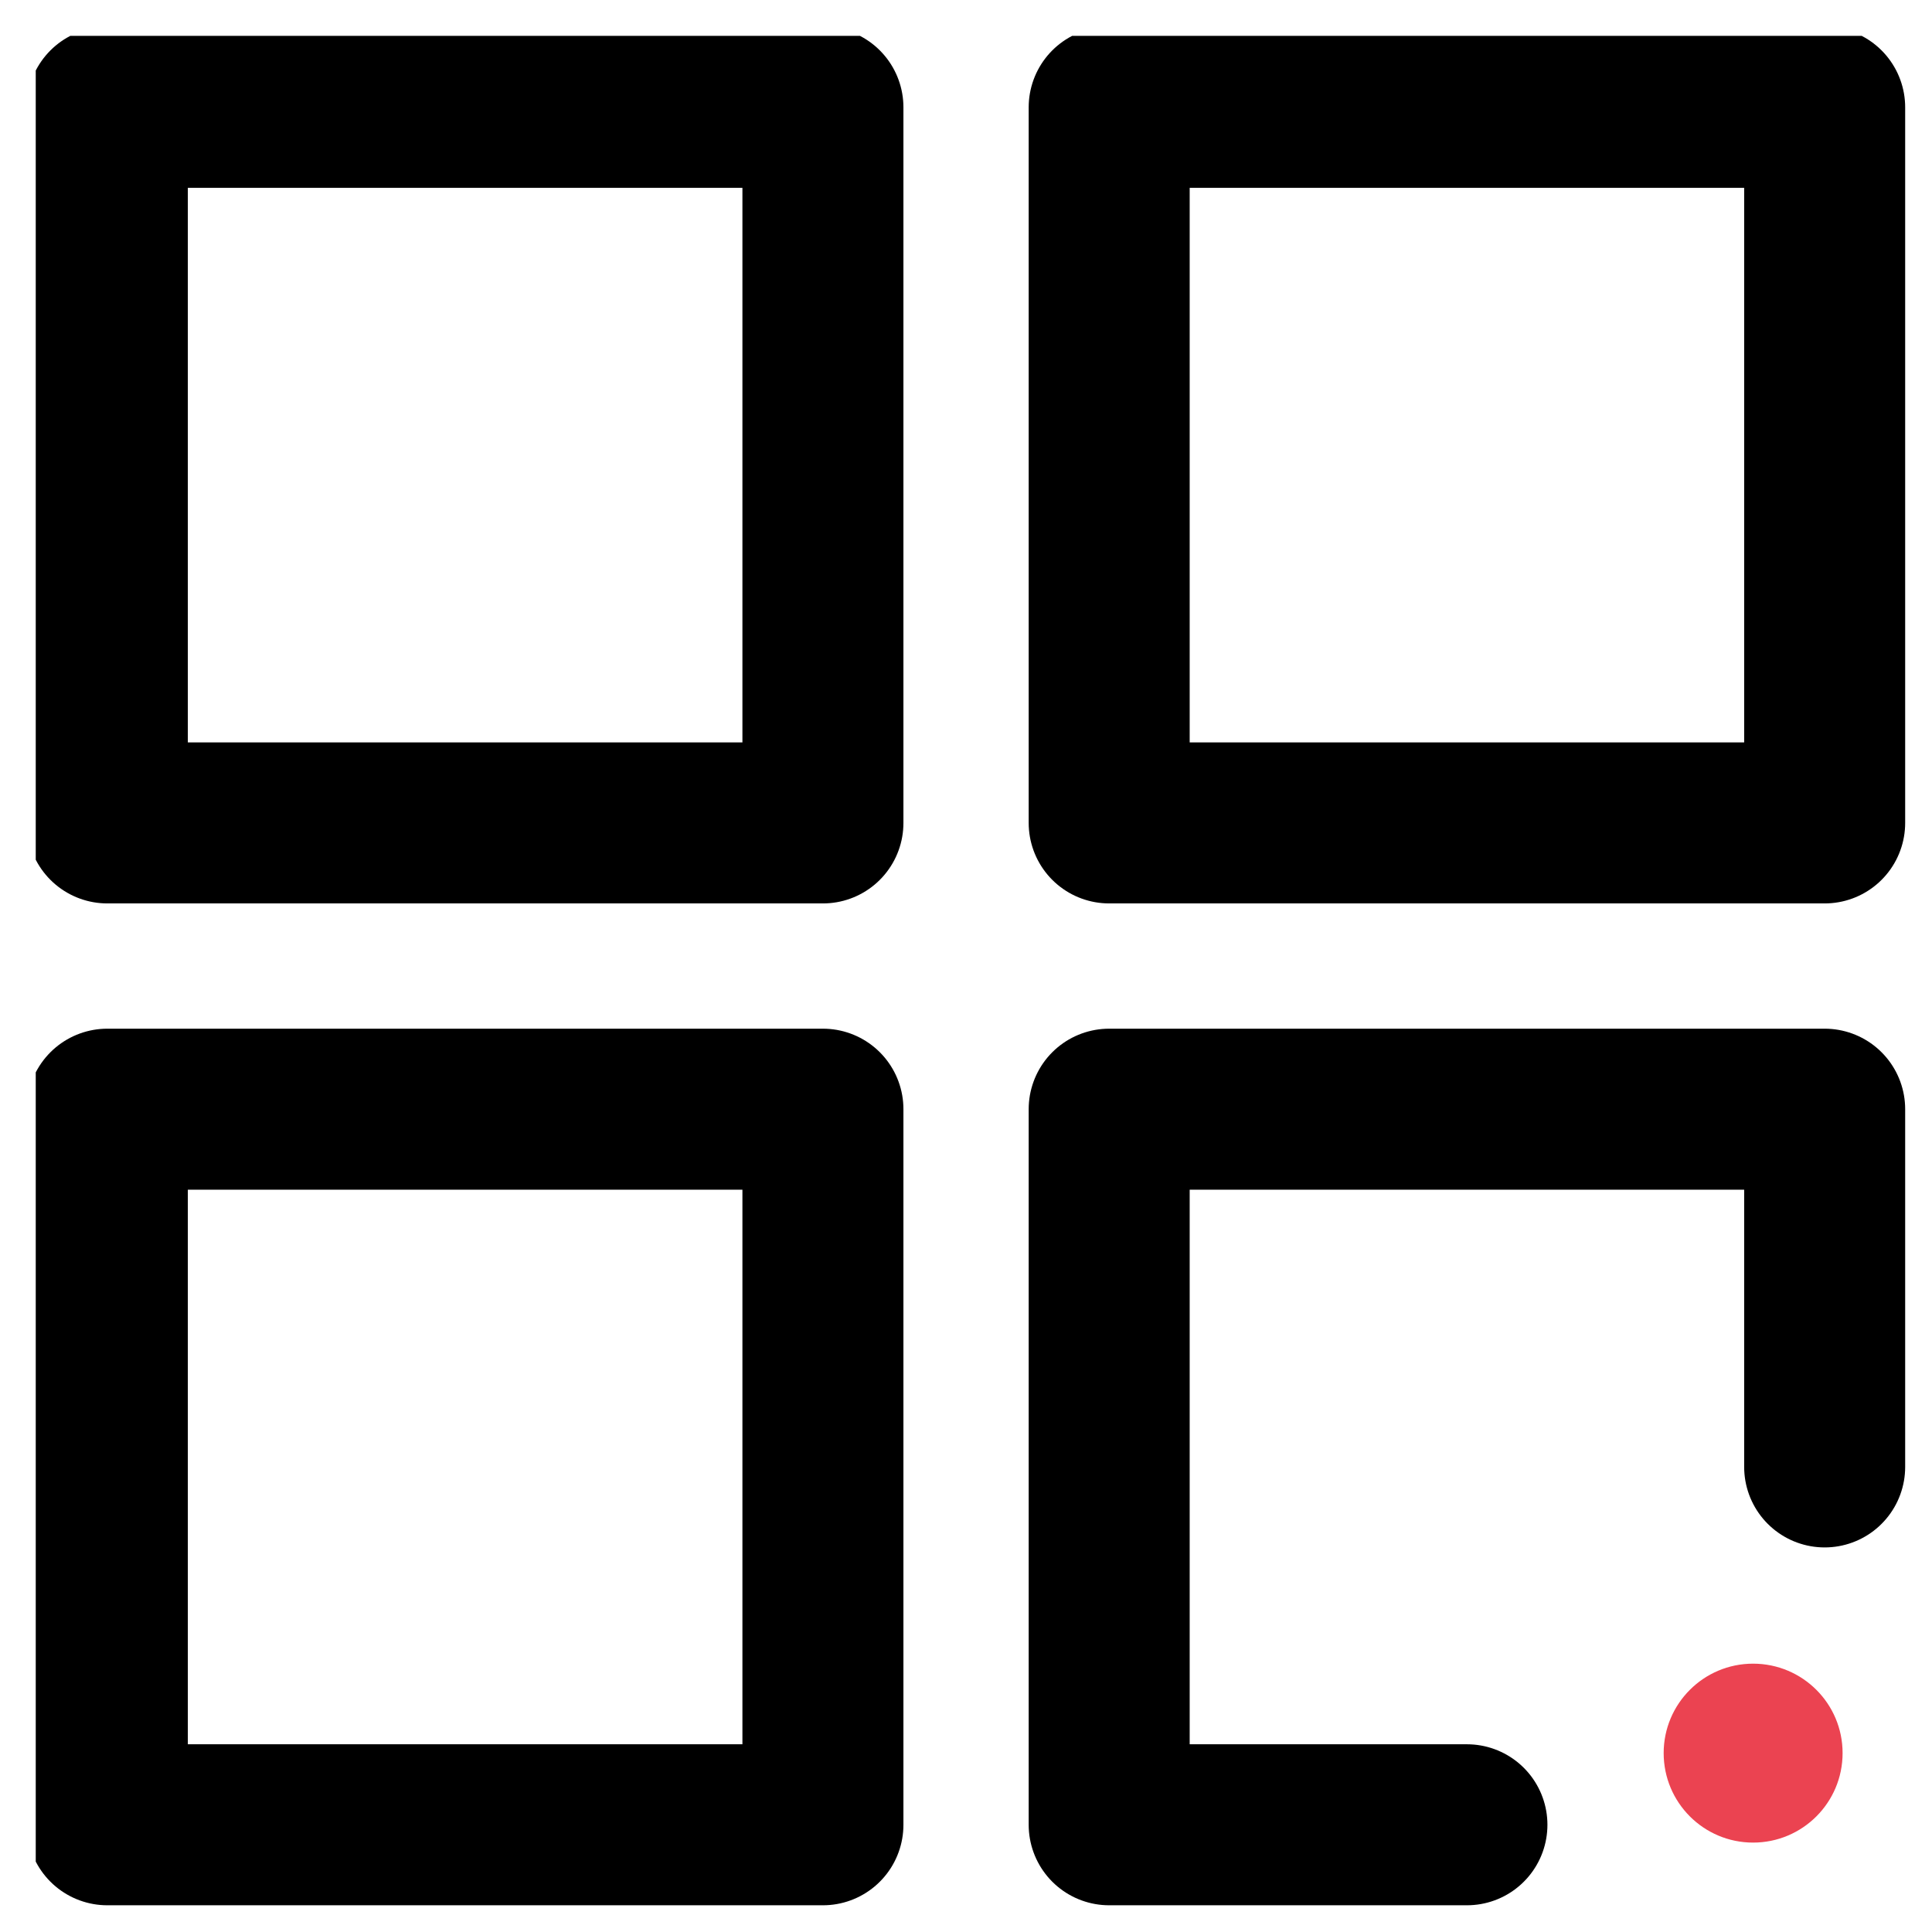 <svg width="18" height="18" viewBox="0 0 18 18" fill="none" xmlns="http://www.w3.org/2000/svg">
<g clip-path="url(#clip0_4901_5247)">
<path d="M7.667 1H1V7.667H7.667V1Z" stroke="black" stroke-width="1.5" stroke-linejoin="round"/>
<path d="M17 1H10.334V7.667H17V1Z" stroke="black" stroke-width="1.5" stroke-linejoin="round"/>
<path d="M7.667 10.334H1V17.001H7.667V10.334Z" stroke="black" stroke-width="1.5" stroke-linejoin="round"/>
<path d="M13.667 17.001H10.334V10.334H17V13.667" stroke="black" stroke-width="1.5" stroke-linecap="round" stroke-linejoin="round"/>
<path d="M16.333 17.167C16.794 17.167 17.167 16.794 17.167 16.333C17.167 15.873 16.794 15.5 16.333 15.5C15.873 15.5 15.5 15.873 15.5 16.333C15.5 16.794 15.873 17.167 16.333 17.167Z" fill="#EB4351"/>
</g>
<defs>
<clipPath id="clip0_4901_5247">
<rect width="17.5" height="17.5" fill="white" transform="translate(0.333 0.334)"/>
</clipPath>
</defs>
</svg>
